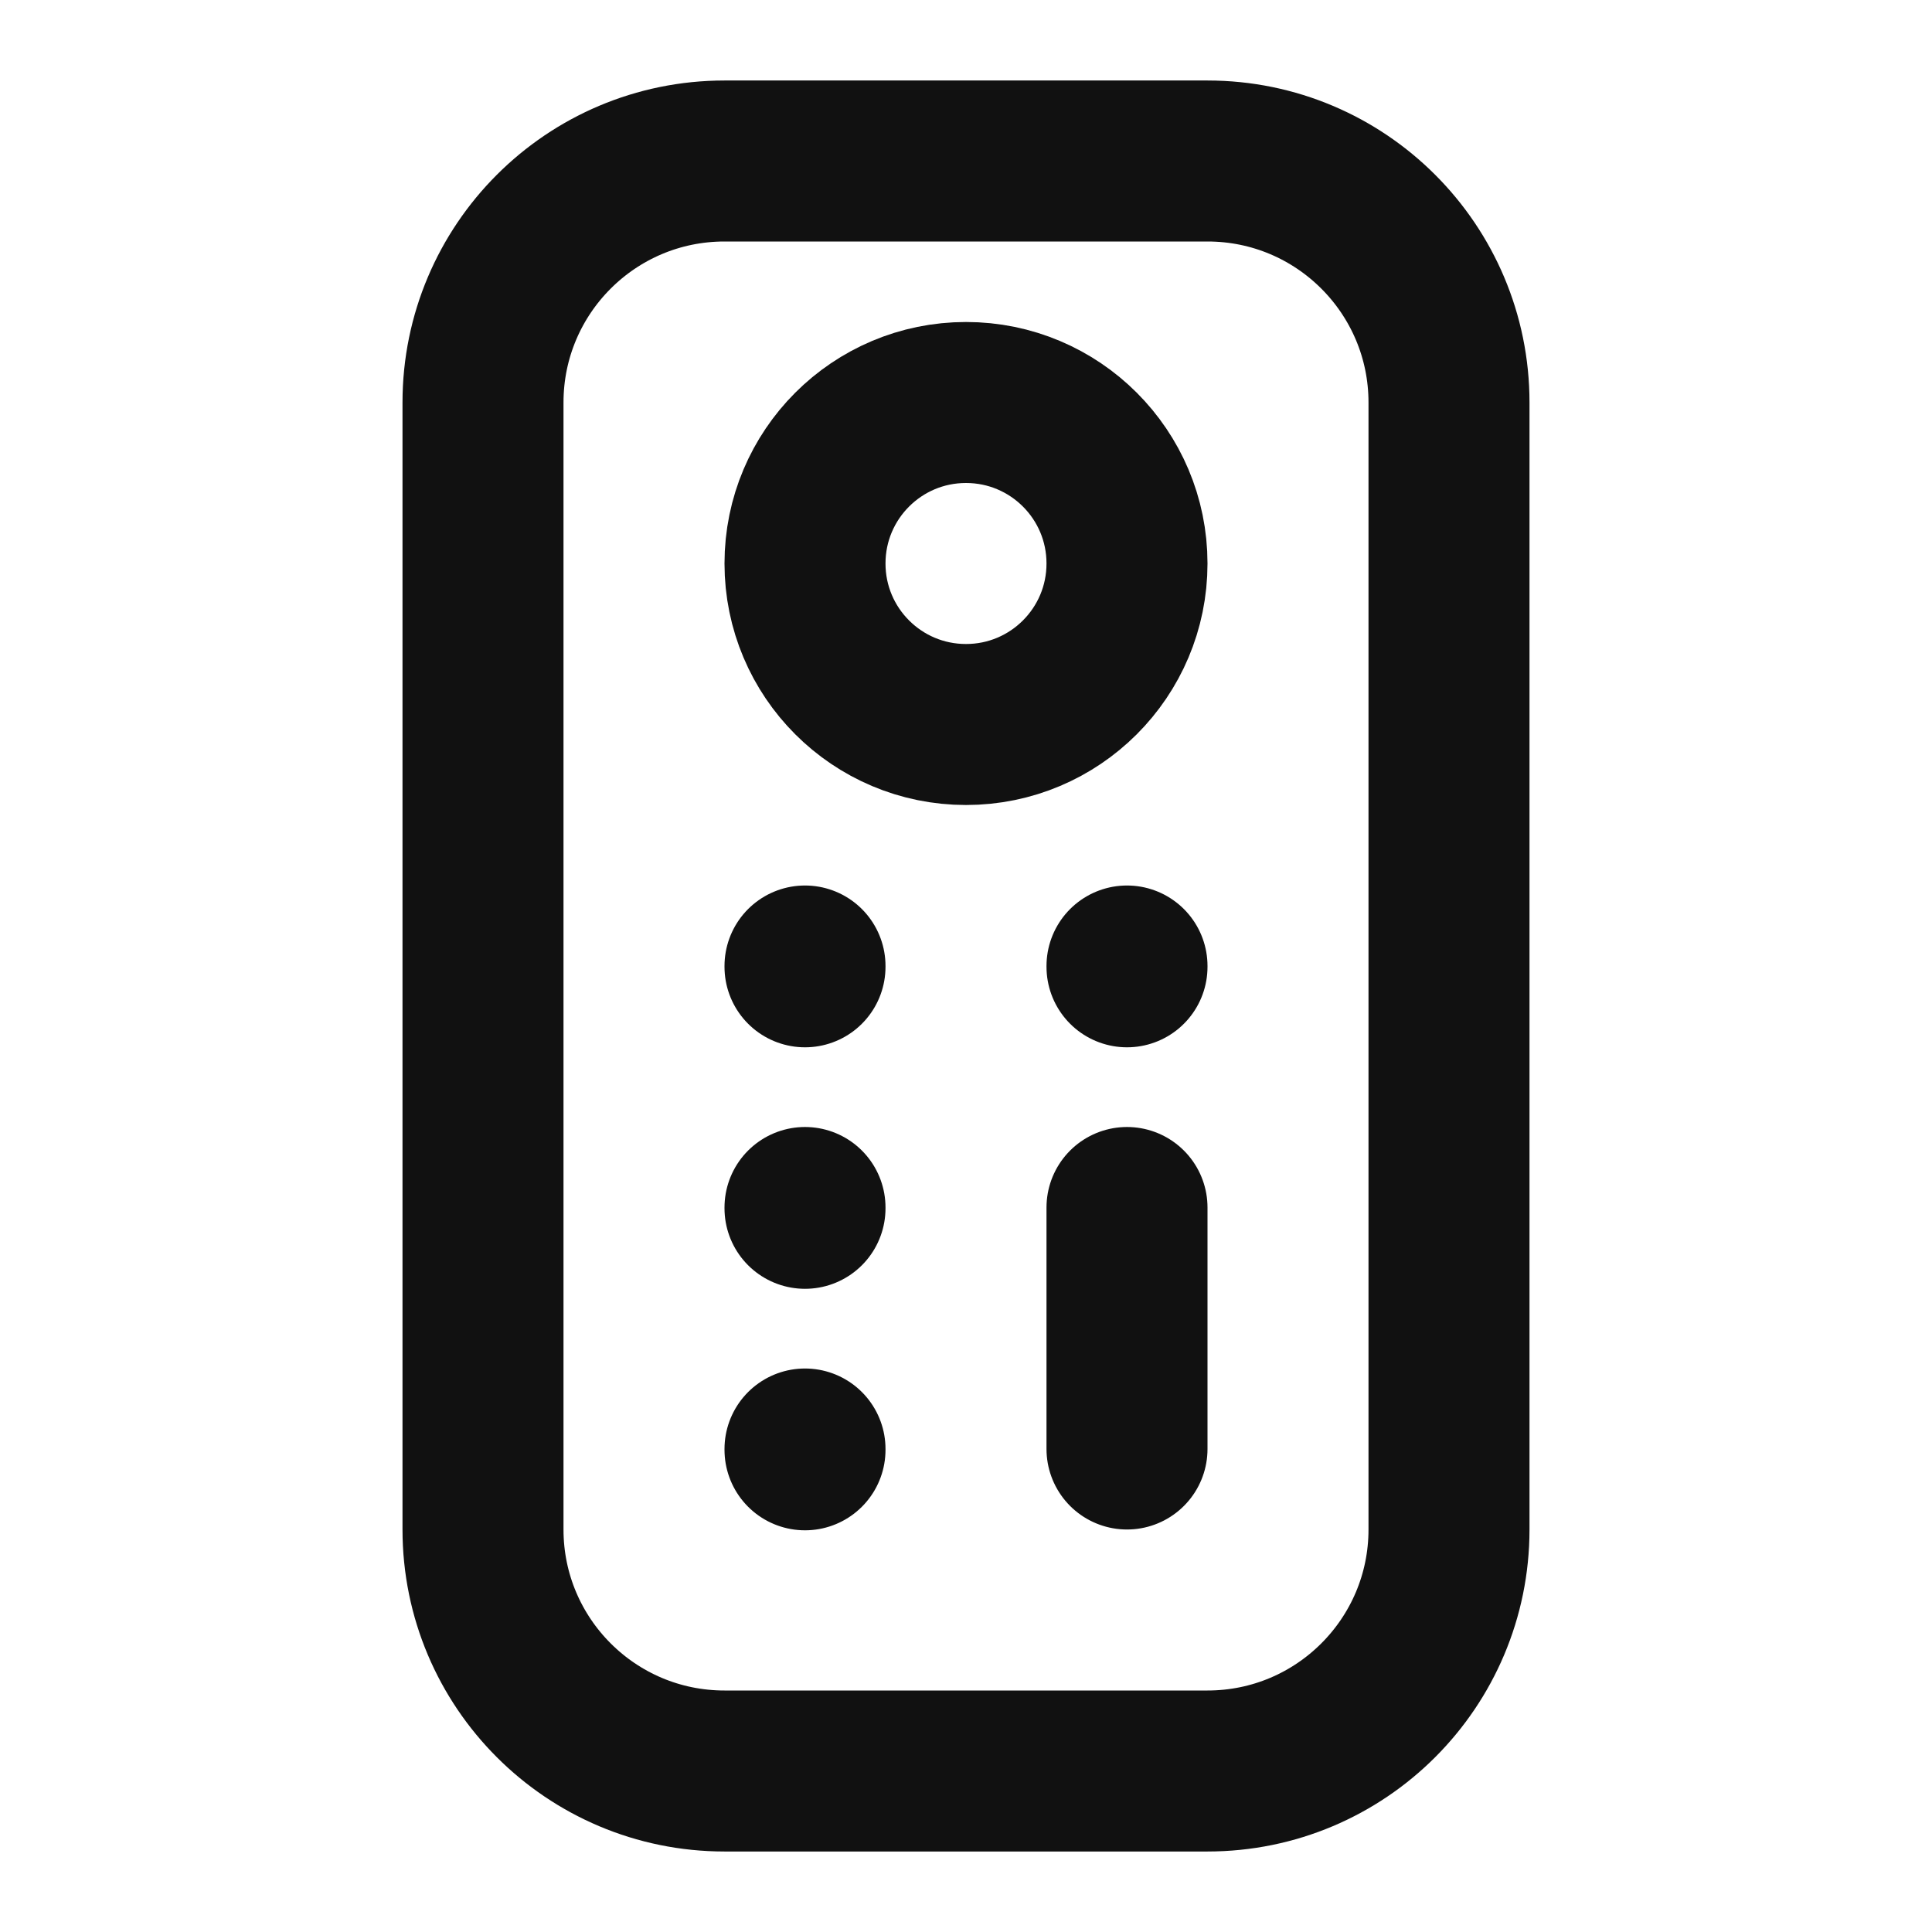 <svg width="24" height="24" viewBox="0 0 24 24" fill="none" xmlns="http://www.w3.org/2000/svg">
<path d="M15 2H9C7.343 2 6 3.343 6 5V19C6 20.657 7.343 22 9 22H15C16.657 22 18 20.657 18 19V5C18 3.343 16.657 2 15 2Z" stroke="#111111" stroke-width="2" stroke-linecap="round" stroke-linejoin="round"/>
<path d="M14 7C14 5.895 13.105 5 12 5C10.895 5 10 5.895 10 7C10 8.105 10.895 9 12 9C13.105 9 14 8.105 14 7Z" stroke="#111111" stroke-width="2" stroke-linecap="round" stroke-linejoin="round"/>
<path d="M14 15V18M14 12V12.01M10 12V12.01M10 15V15.01M10 18V18.01" stroke="#111111" stroke-width="2" stroke-linecap="round" stroke-linejoin="round"/>
</svg>
